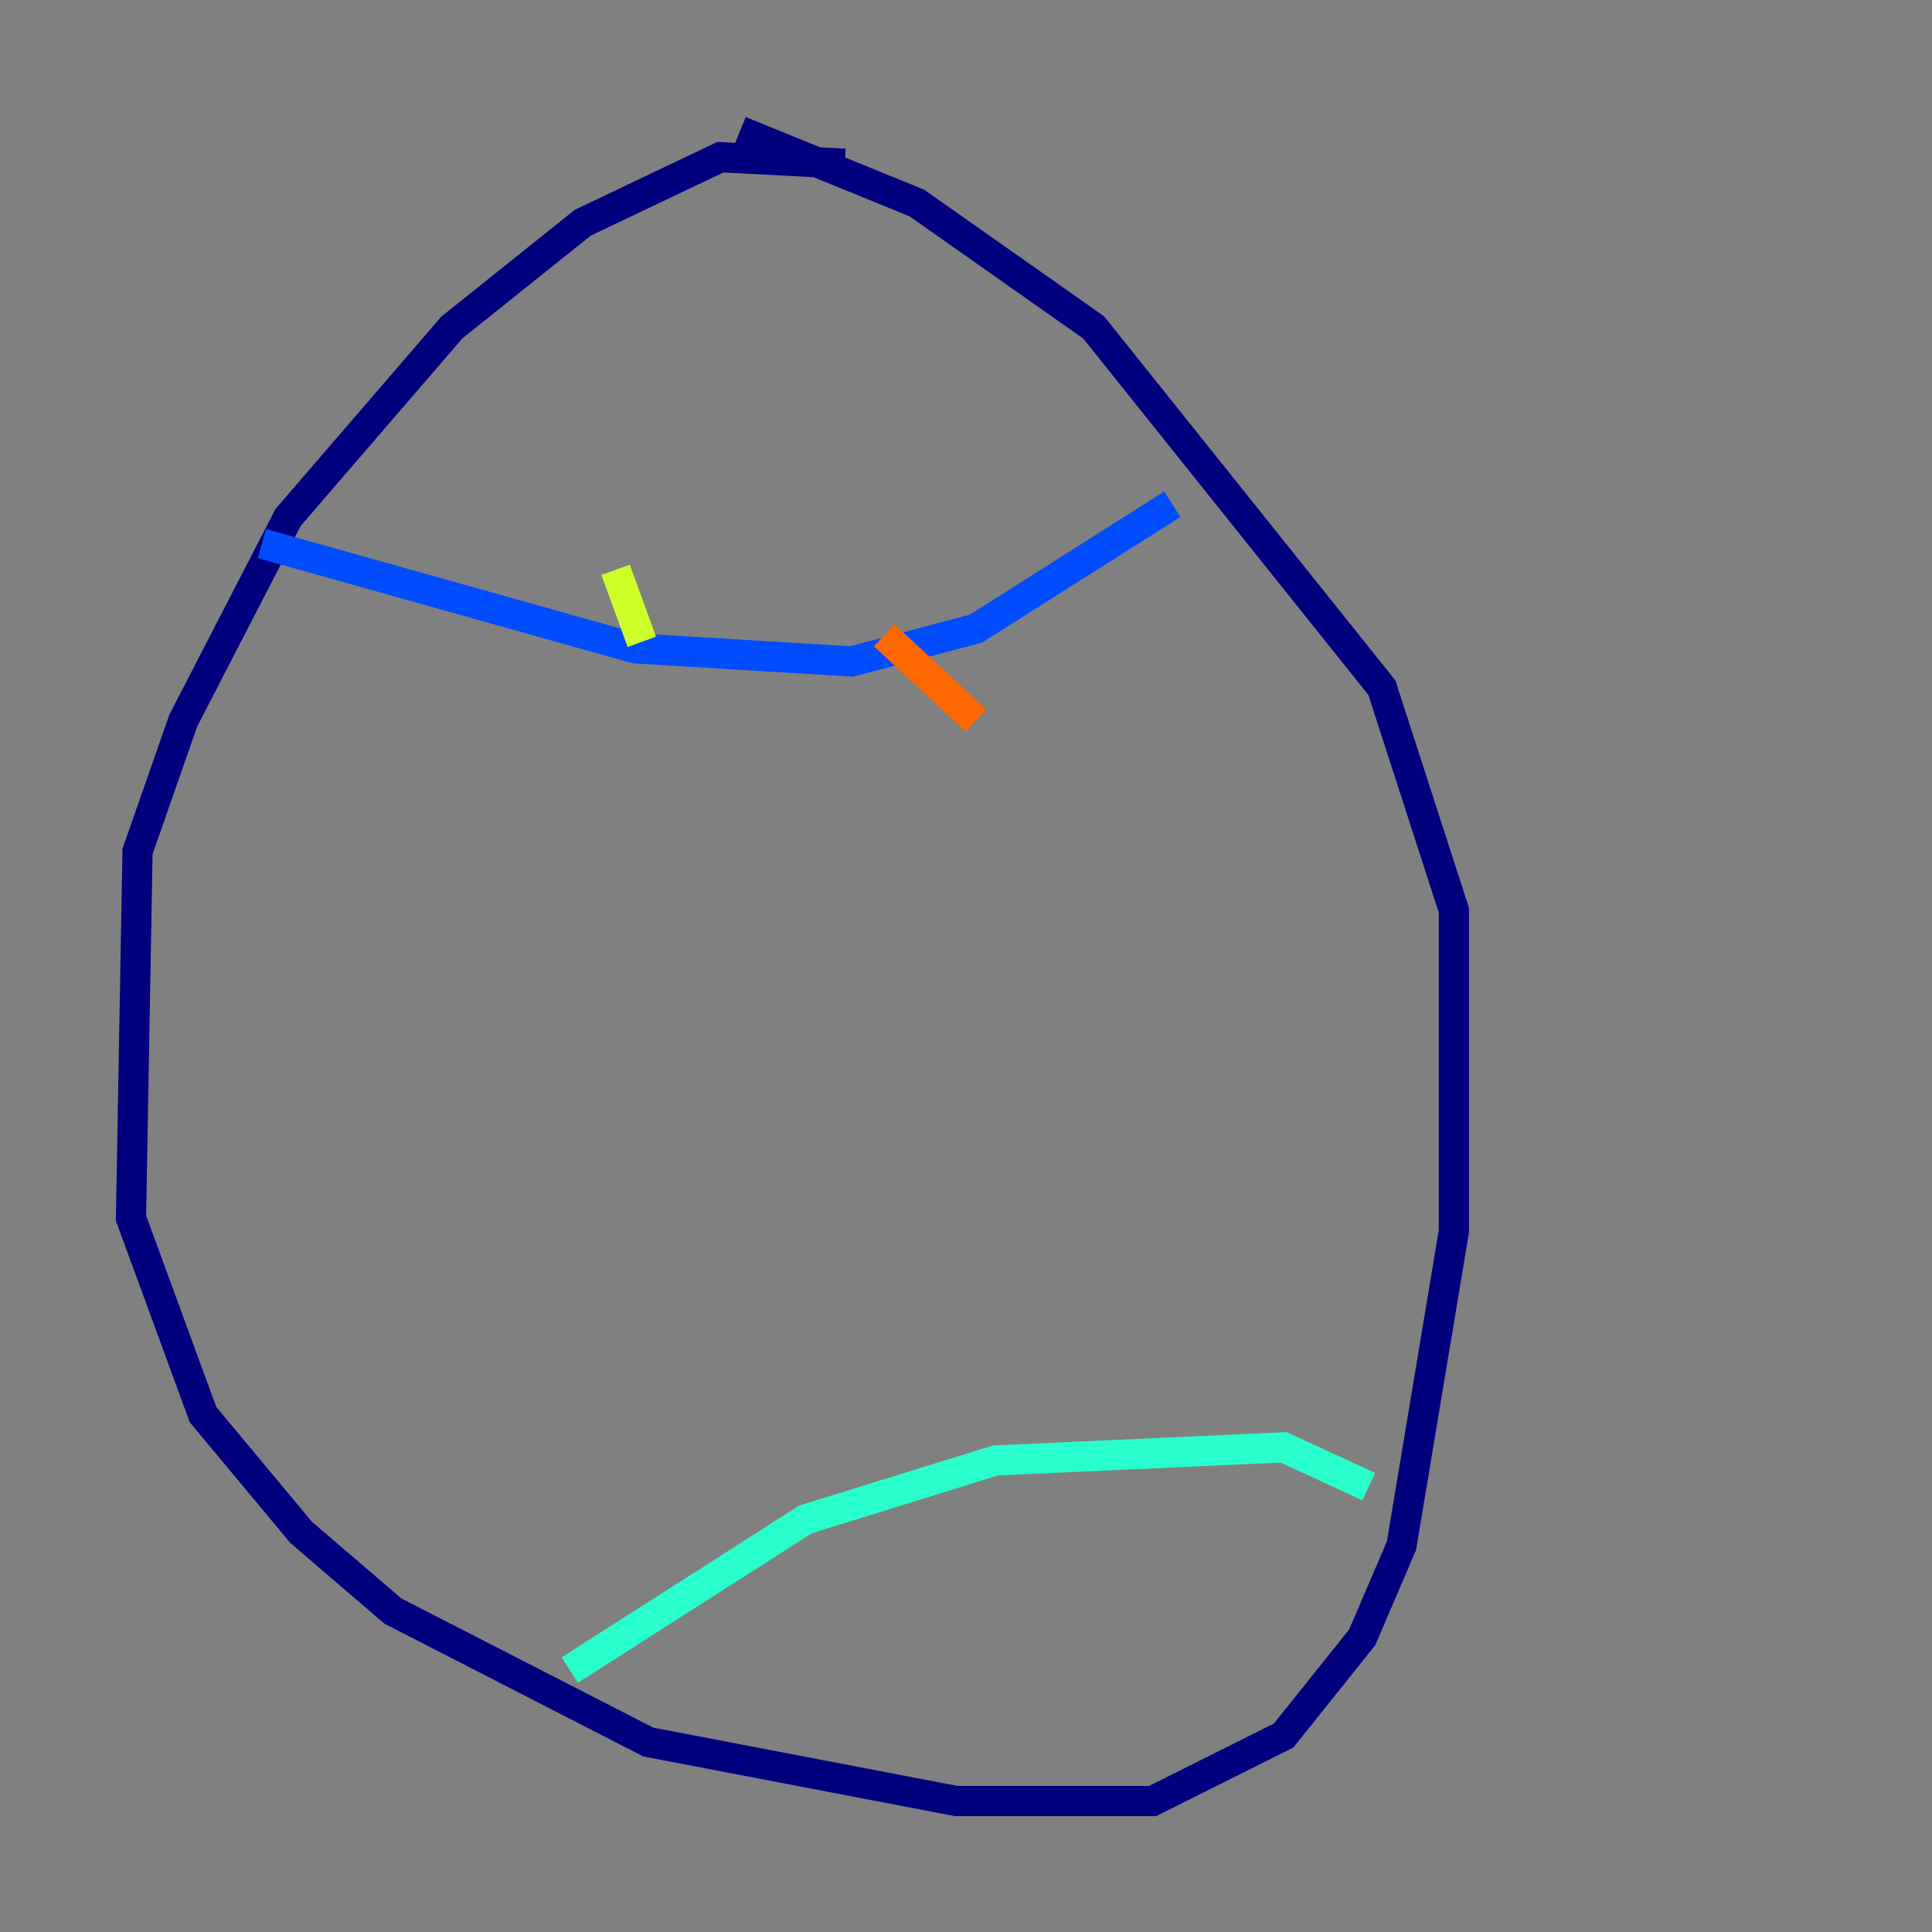 <?xml version="1.0" encoding="utf-8" ?>
<svg baseProfile="tiny" height="128" version="1.2" viewBox="0,0,128,128" width="128" xmlns="http://www.w3.org/2000/svg" xmlns:ev="http://www.w3.org/2001/xml-events" xmlns:xlink="http://www.w3.org/1999/xlink"><rect x="0" y="0" width="128" height="128" fill="#808080" stroke="none"/><defs /><polyline fill="none" points="55.973,10.848 47.729,10.414 38.617,14.752 29.939,21.695 19.091,34.278 12.149,47.729 9.112,56.407 8.678,80.705 13.451,93.722 19.959,101.532 26.034,106.739 42.956,115.417 63.349,119.322 76.366,119.322 85.044,114.983 90.251,108.475 92.854,102.4 96.325,81.573 96.325,60.312 91.552,45.559 72.461,21.695 60.746,13.451 49.031,8.678" stroke="#00007f" stroke-width="2" /><polyline fill="none" points="17.356,36.014 42.088,42.956 56.407,43.824 64.651,41.654 77.668,33.41" stroke="#004cff" stroke-width="2" /><polyline fill="none" points="37.749,110.644 53.37,100.664 65.953,96.759 85.044,95.891 90.685,98.495" stroke="#29ffcd" stroke-width="2" /><polyline fill="none" points="40.786,37.749 42.522,42.522" stroke="#cdff29" stroke-width="2" /><polyline fill="none" points="58.576,42.088 64.651,47.729" stroke="#ff6700" stroke-width="2" /><polyline fill="none" points="69.858,35.146 69.858,35.146" stroke="#7f0000" stroke-width="2" /></svg>